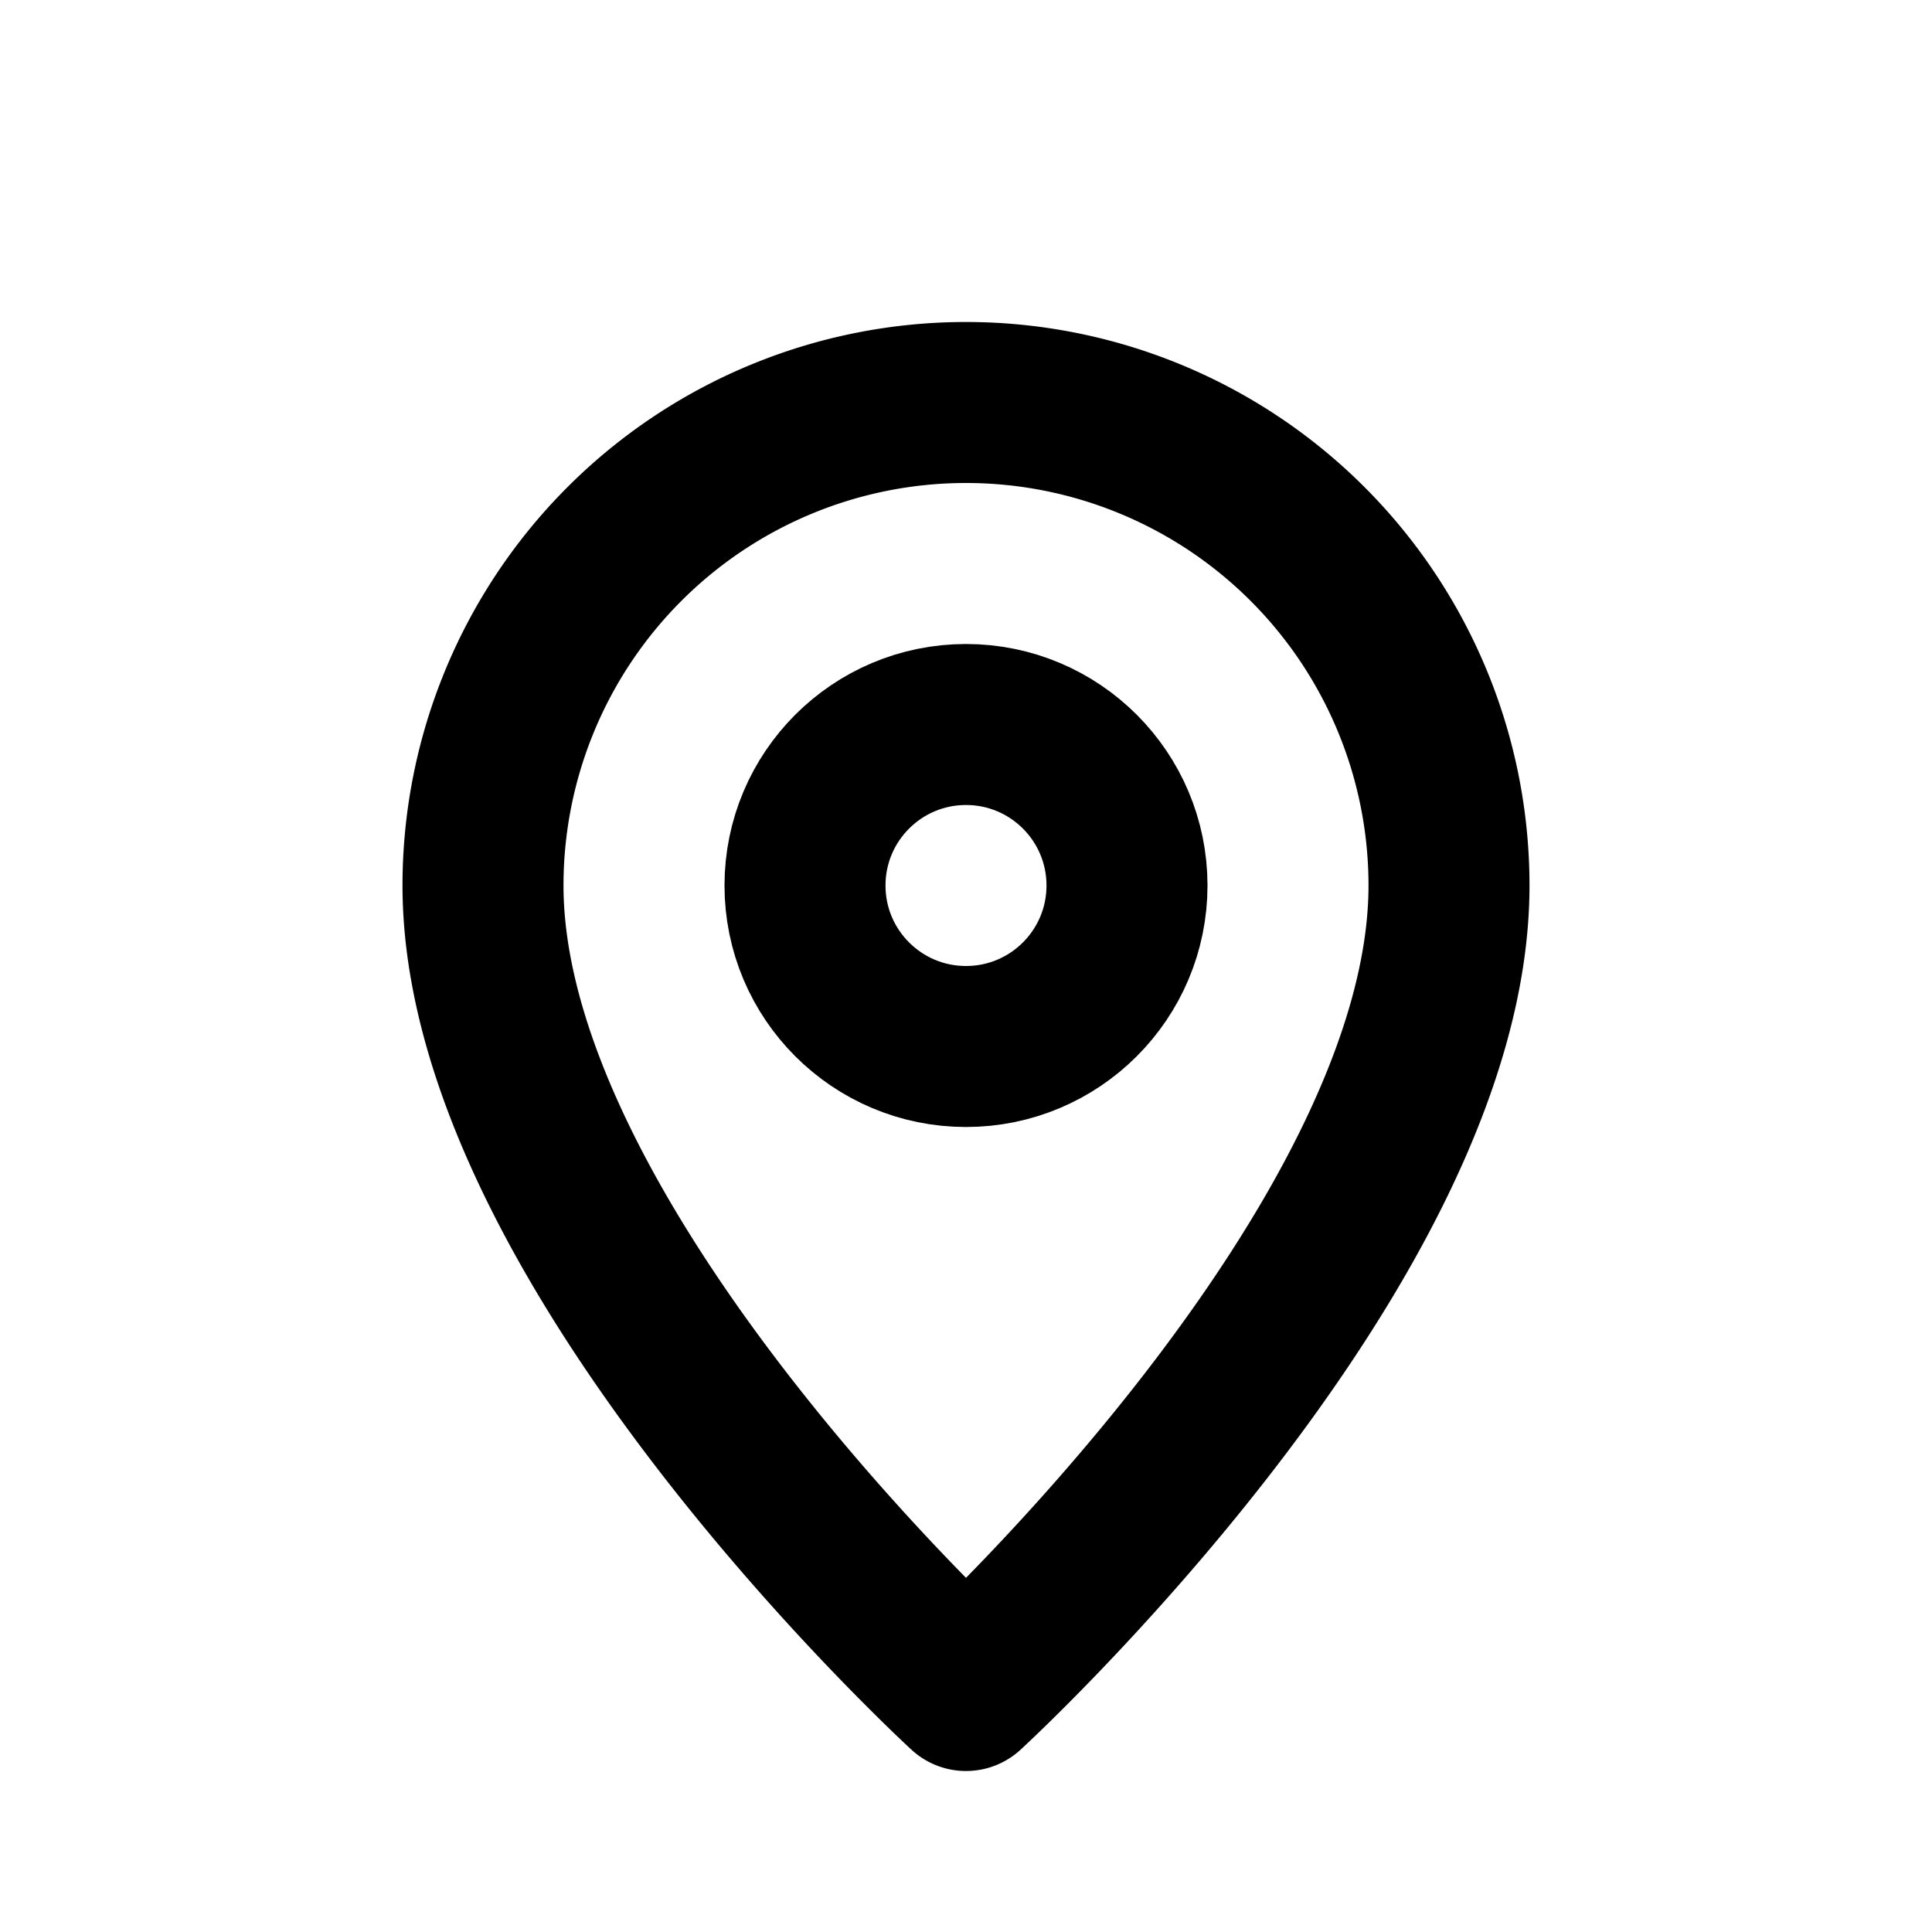 <svg xmlns="http://www.w3.org/2000/svg" fill="none" stroke="currentColor" stroke-linecap="round" stroke-linejoin="round" stroke-width="2" viewBox="0 0 24 24">
  <path d="M12 21s6-5.5 6-10a6 6 0 10-12 0c0 4.5 6 10 6 10z"></path>
  <circle cx="12" cy="11" r="2"></circle>
</svg>
